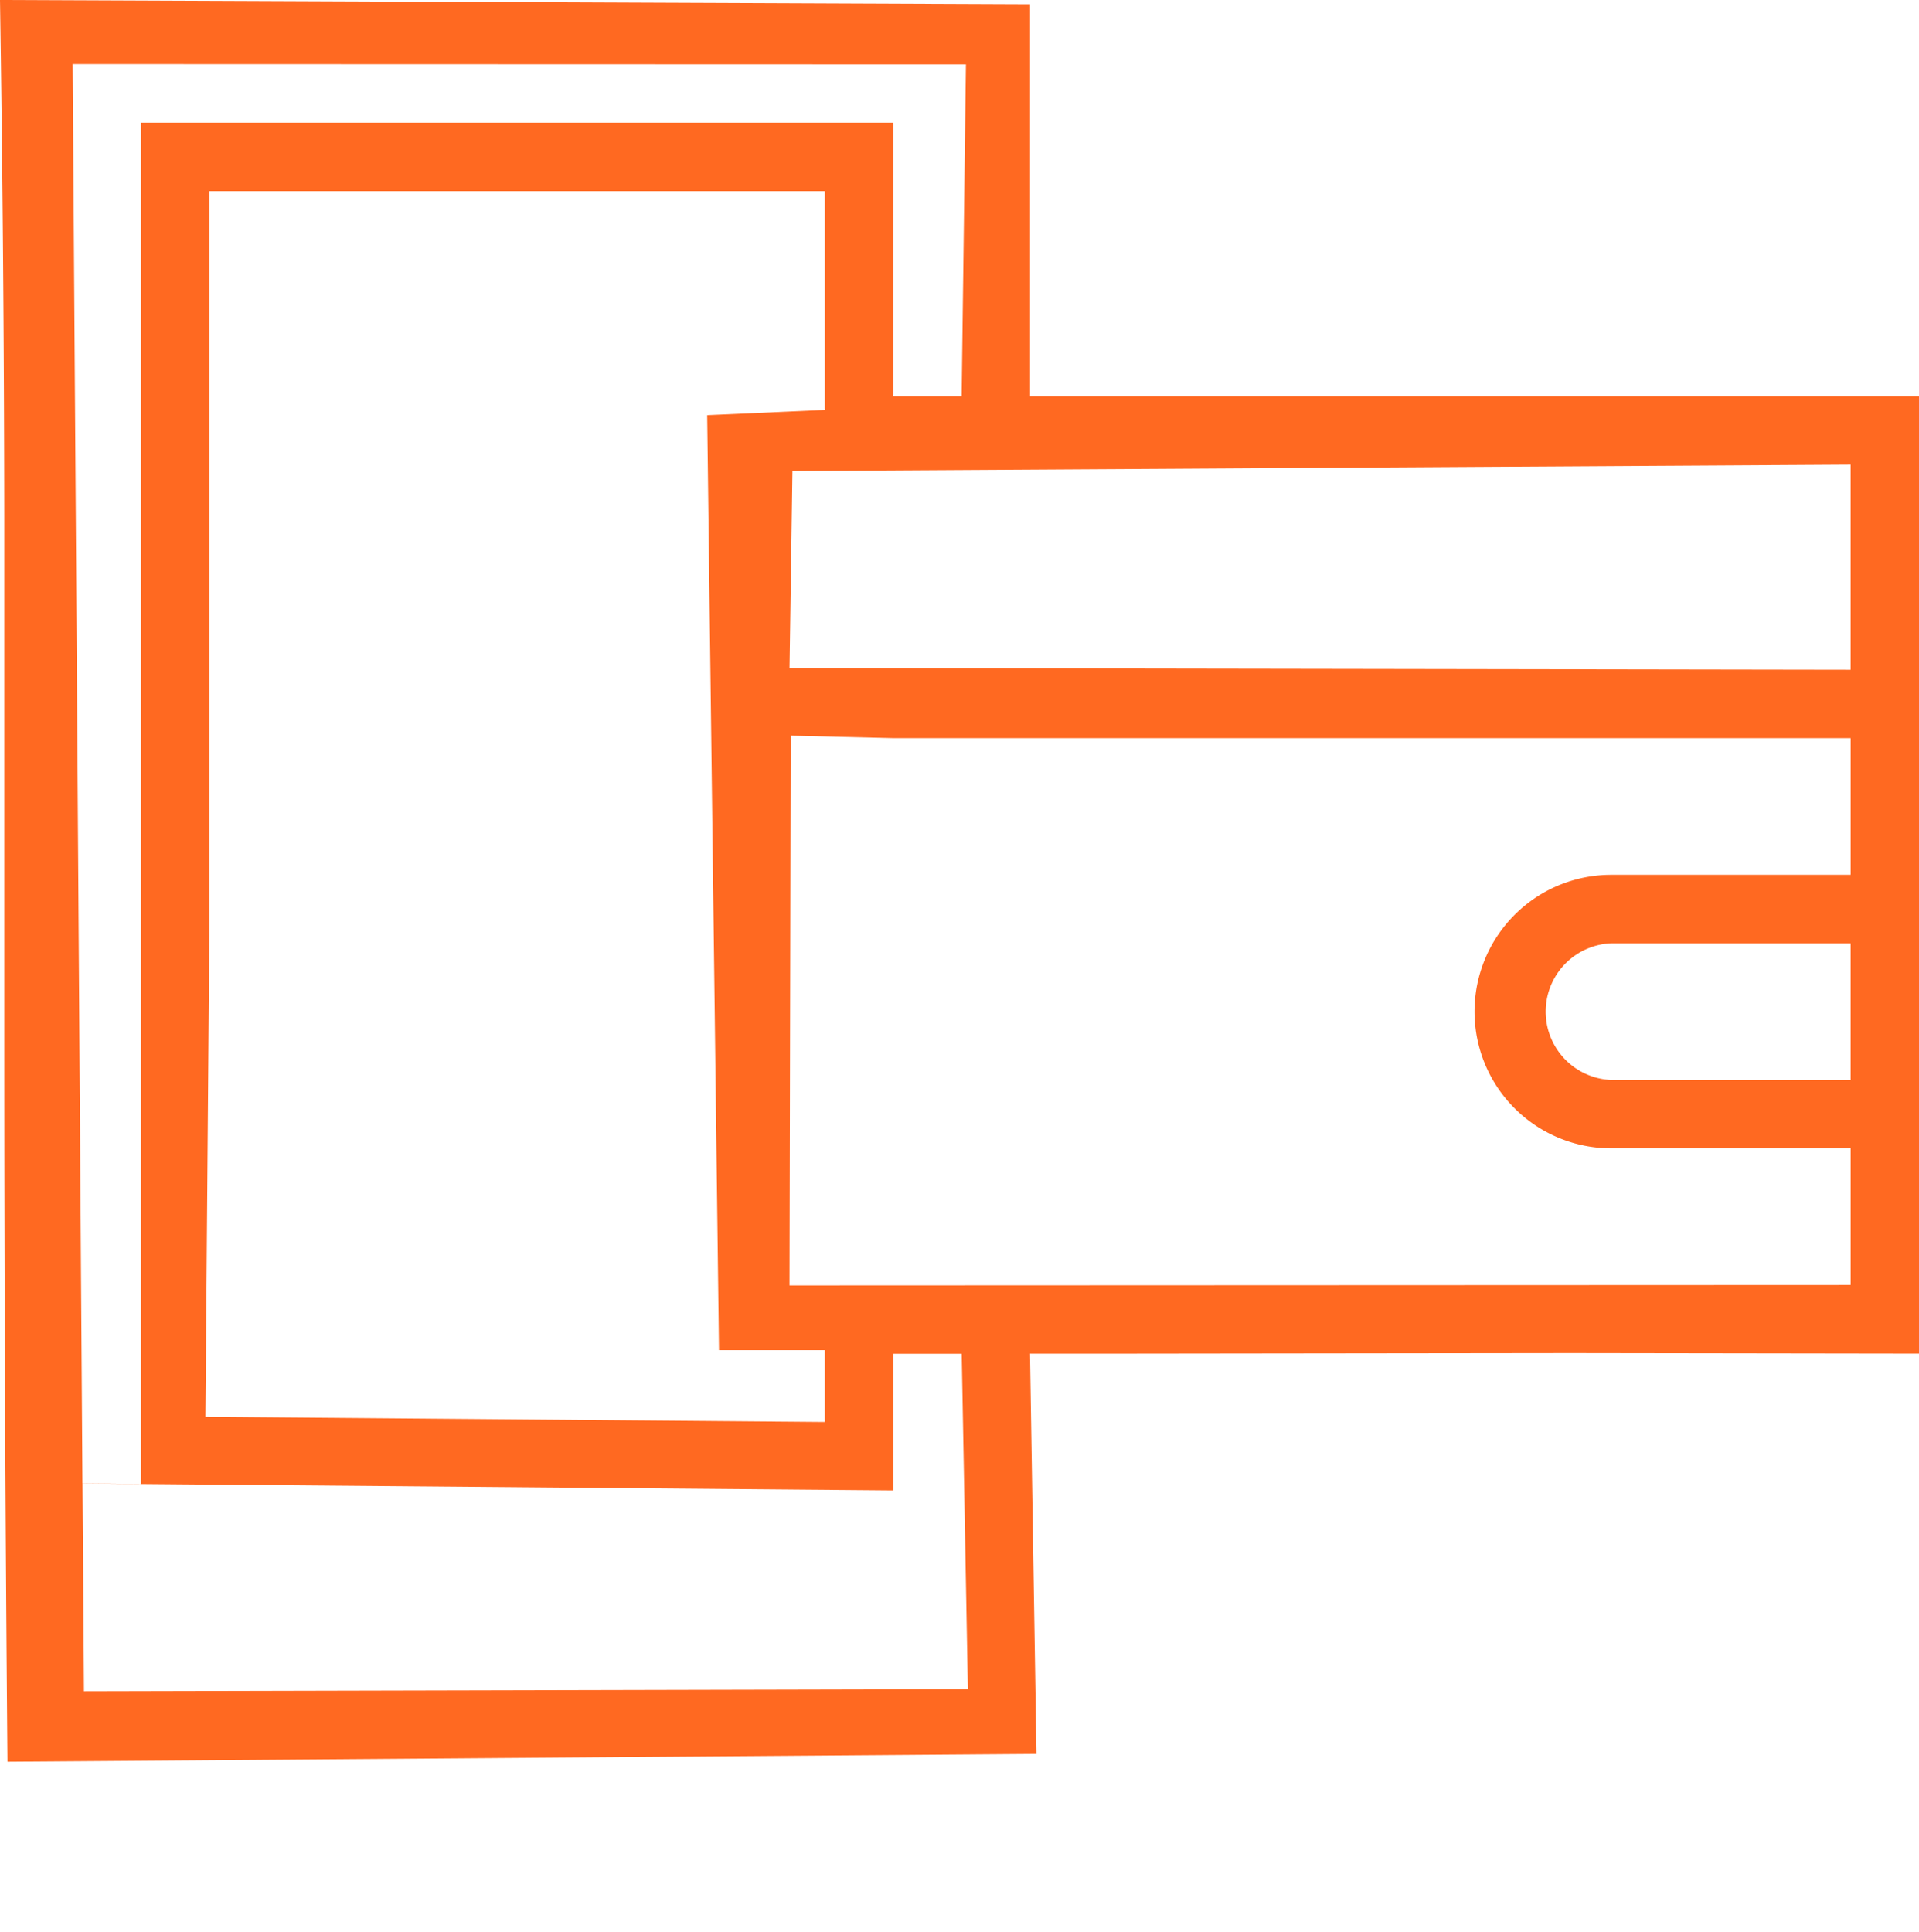<svg id="digital-wallet" xmlns="http://www.w3.org/2000/svg" width="66" height="66.441" viewBox="0 0 66 66.441">
  <path id="Path_187" data-name="Path 187" d="M82.425,19.427,47,19.28q.137,8.82.147,17.745V55q0,12.436.11,24.873l35.39-.269q-.11-6.884-.222-13.767H85.6l15.45-.019L113,65.836V32.909H82.425ZM49.836,70.3q-.168-24.408-.337-48.815l30.722.01-.147,11.414H77.722V23.5H51.851V70.318ZM54.2,51.254v-25.4H75.37V33.38l-4.048.181.406,32.156H75.37v2.471l-21.305-.179Q54.135,59.633,54.2,51.254ZM80.288,77.378l-30.4.071q-.024-3.572-.05-7.145l27.886.237v-4.7h2.352Q80.182,71.607,80.288,77.378ZM74.154,63.491l.04-18.908,3.528.085h32.927v4.7h-8.232a4.7,4.7,0,0,0,0,9.408h8.232v4.7Zm36.494-11.767v4.7h-8.232a2.352,2.352,0,0,1,0-4.7Zm0-9.408-36.494-.06q.051-3.381.1-6.775l36.394-.22ZM96.466,72.052" transform="translate(-47 -19.28)" fill="#ff6921"/>
  <path id="Path_188" data-name="Path 188" d="M73,471.28" transform="translate(-69.178 -404.839)" fill="#ff6921"/>
</svg>
